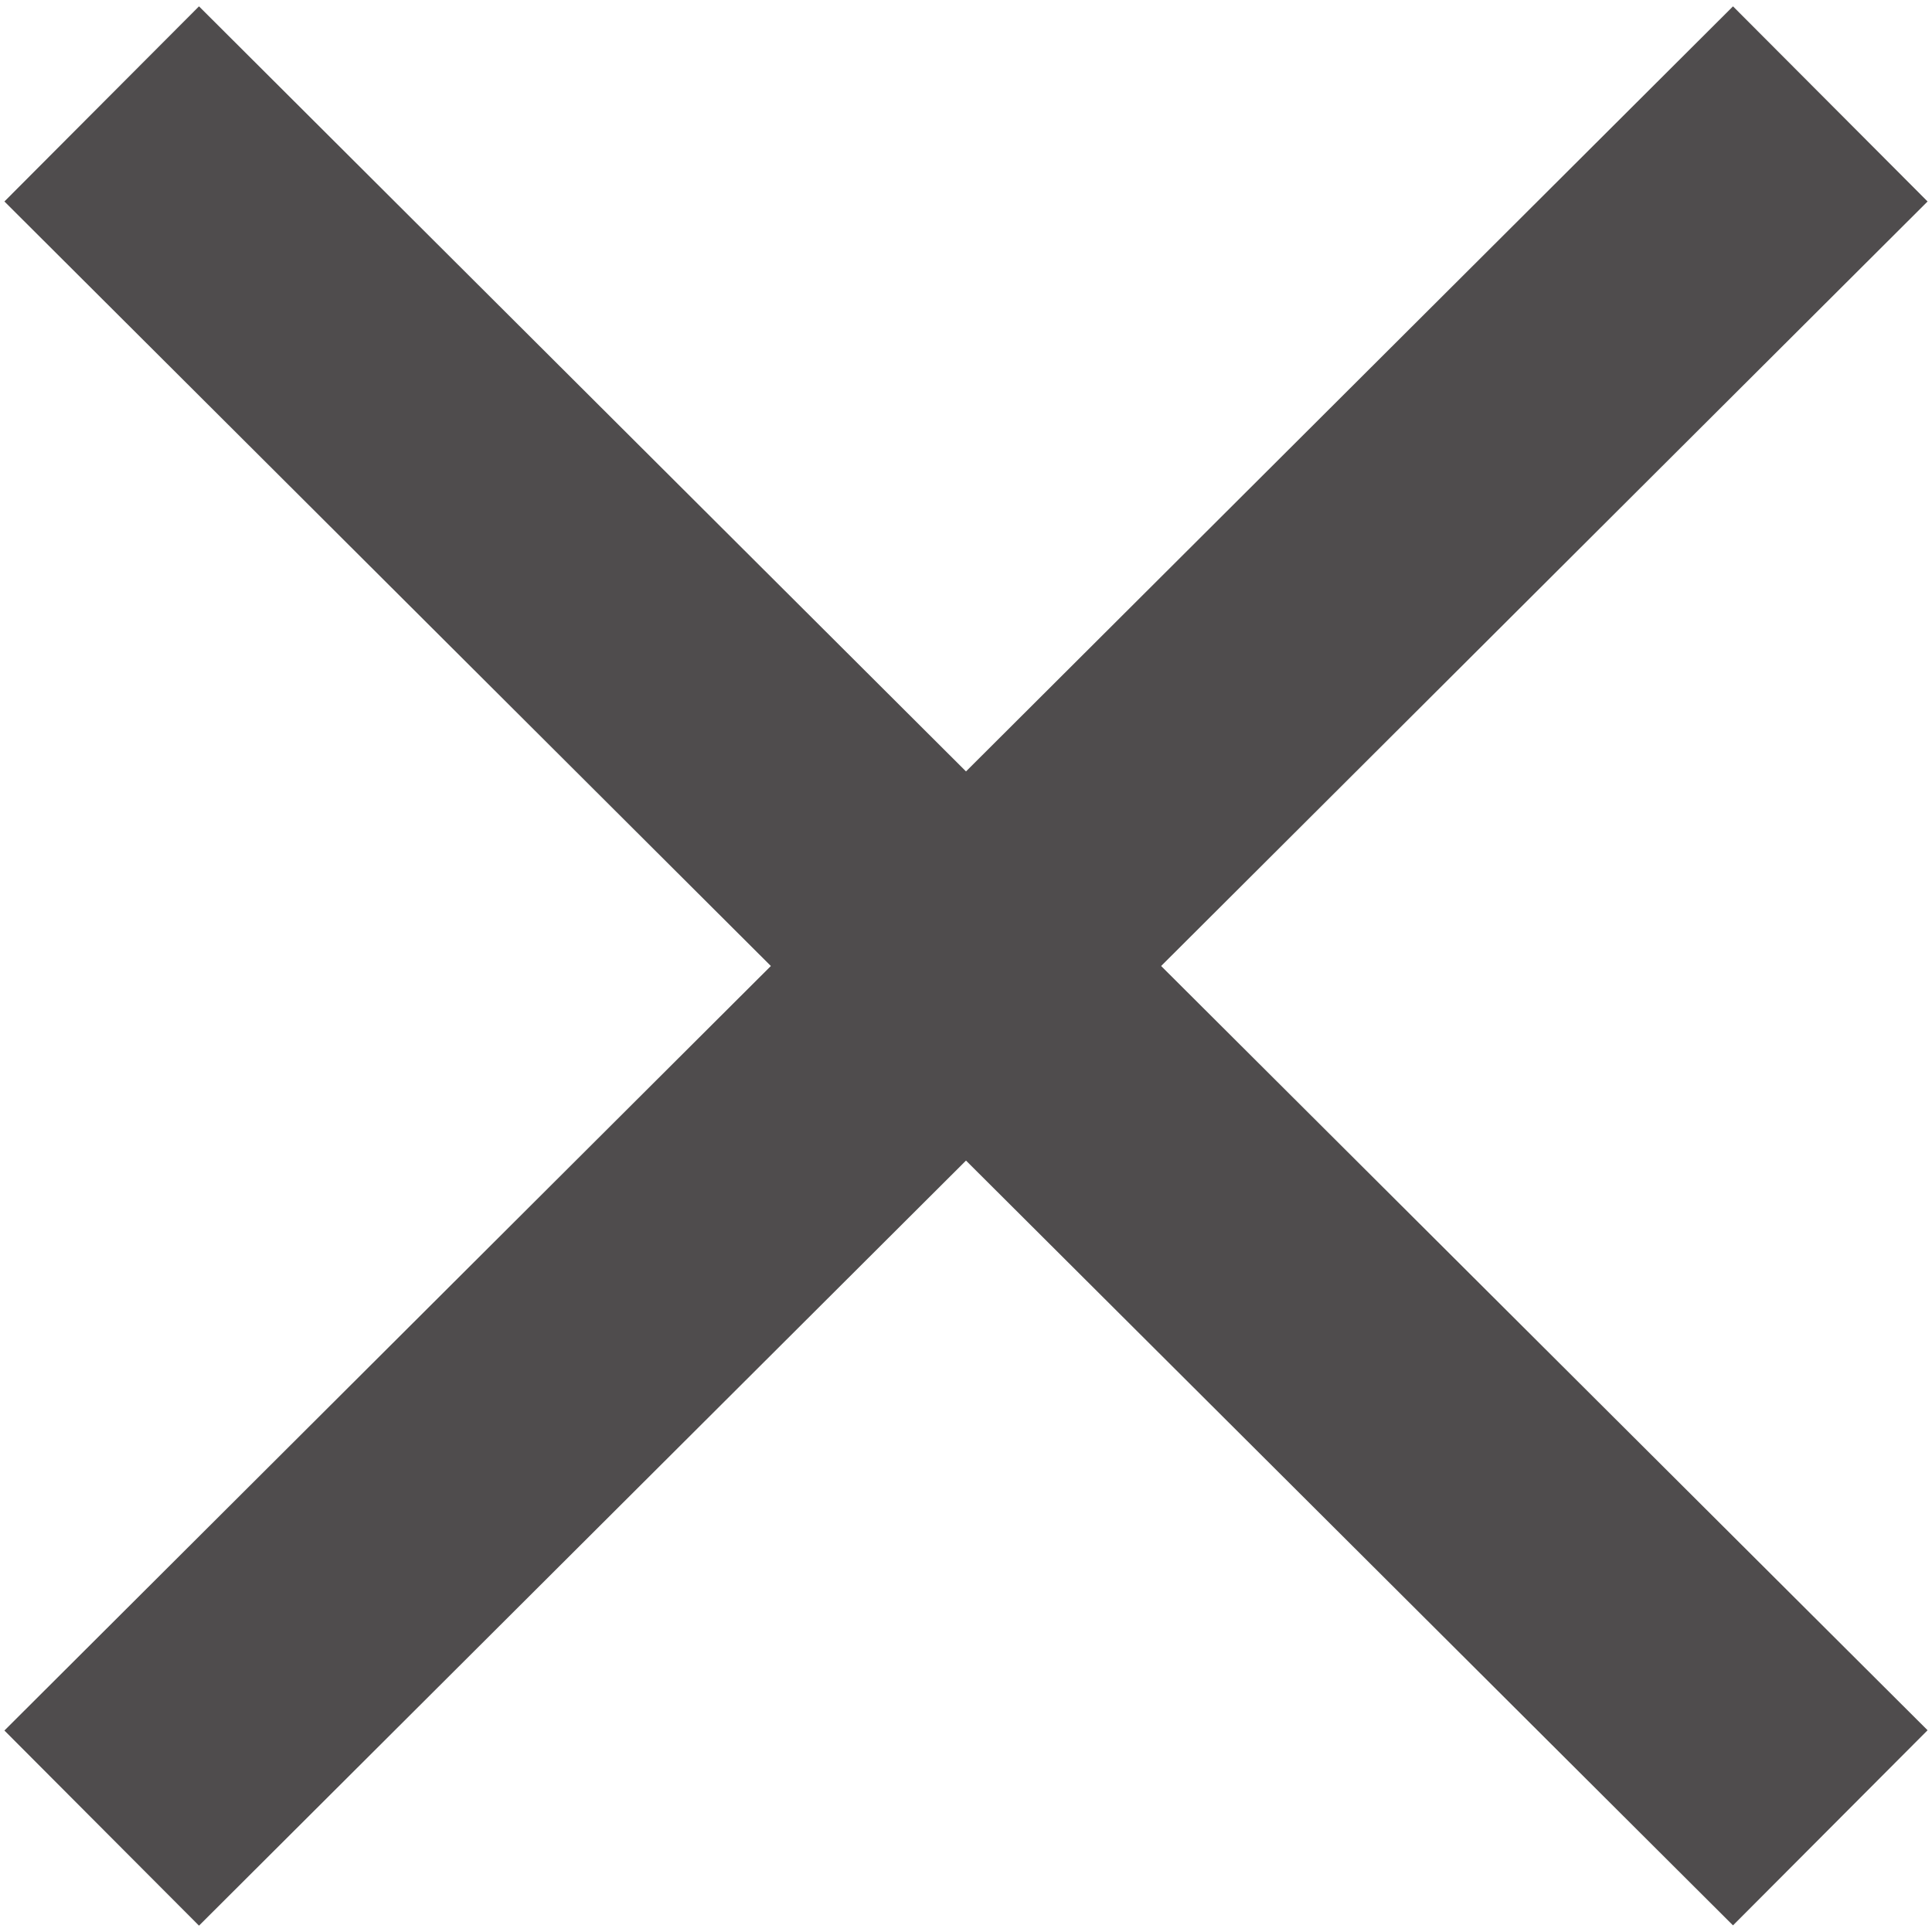 <svg xmlns="http://www.w3.org/2000/svg" width="7" height="7"><path fill="#4f4c4d" d="M.721.023.016.73 2.793 3.5.016 6.27l.705.707L3.5 4.205l2.779 2.771.705-.707L4.207 3.5 6.984.73 6.279.023 3.5 2.795z"/></svg>